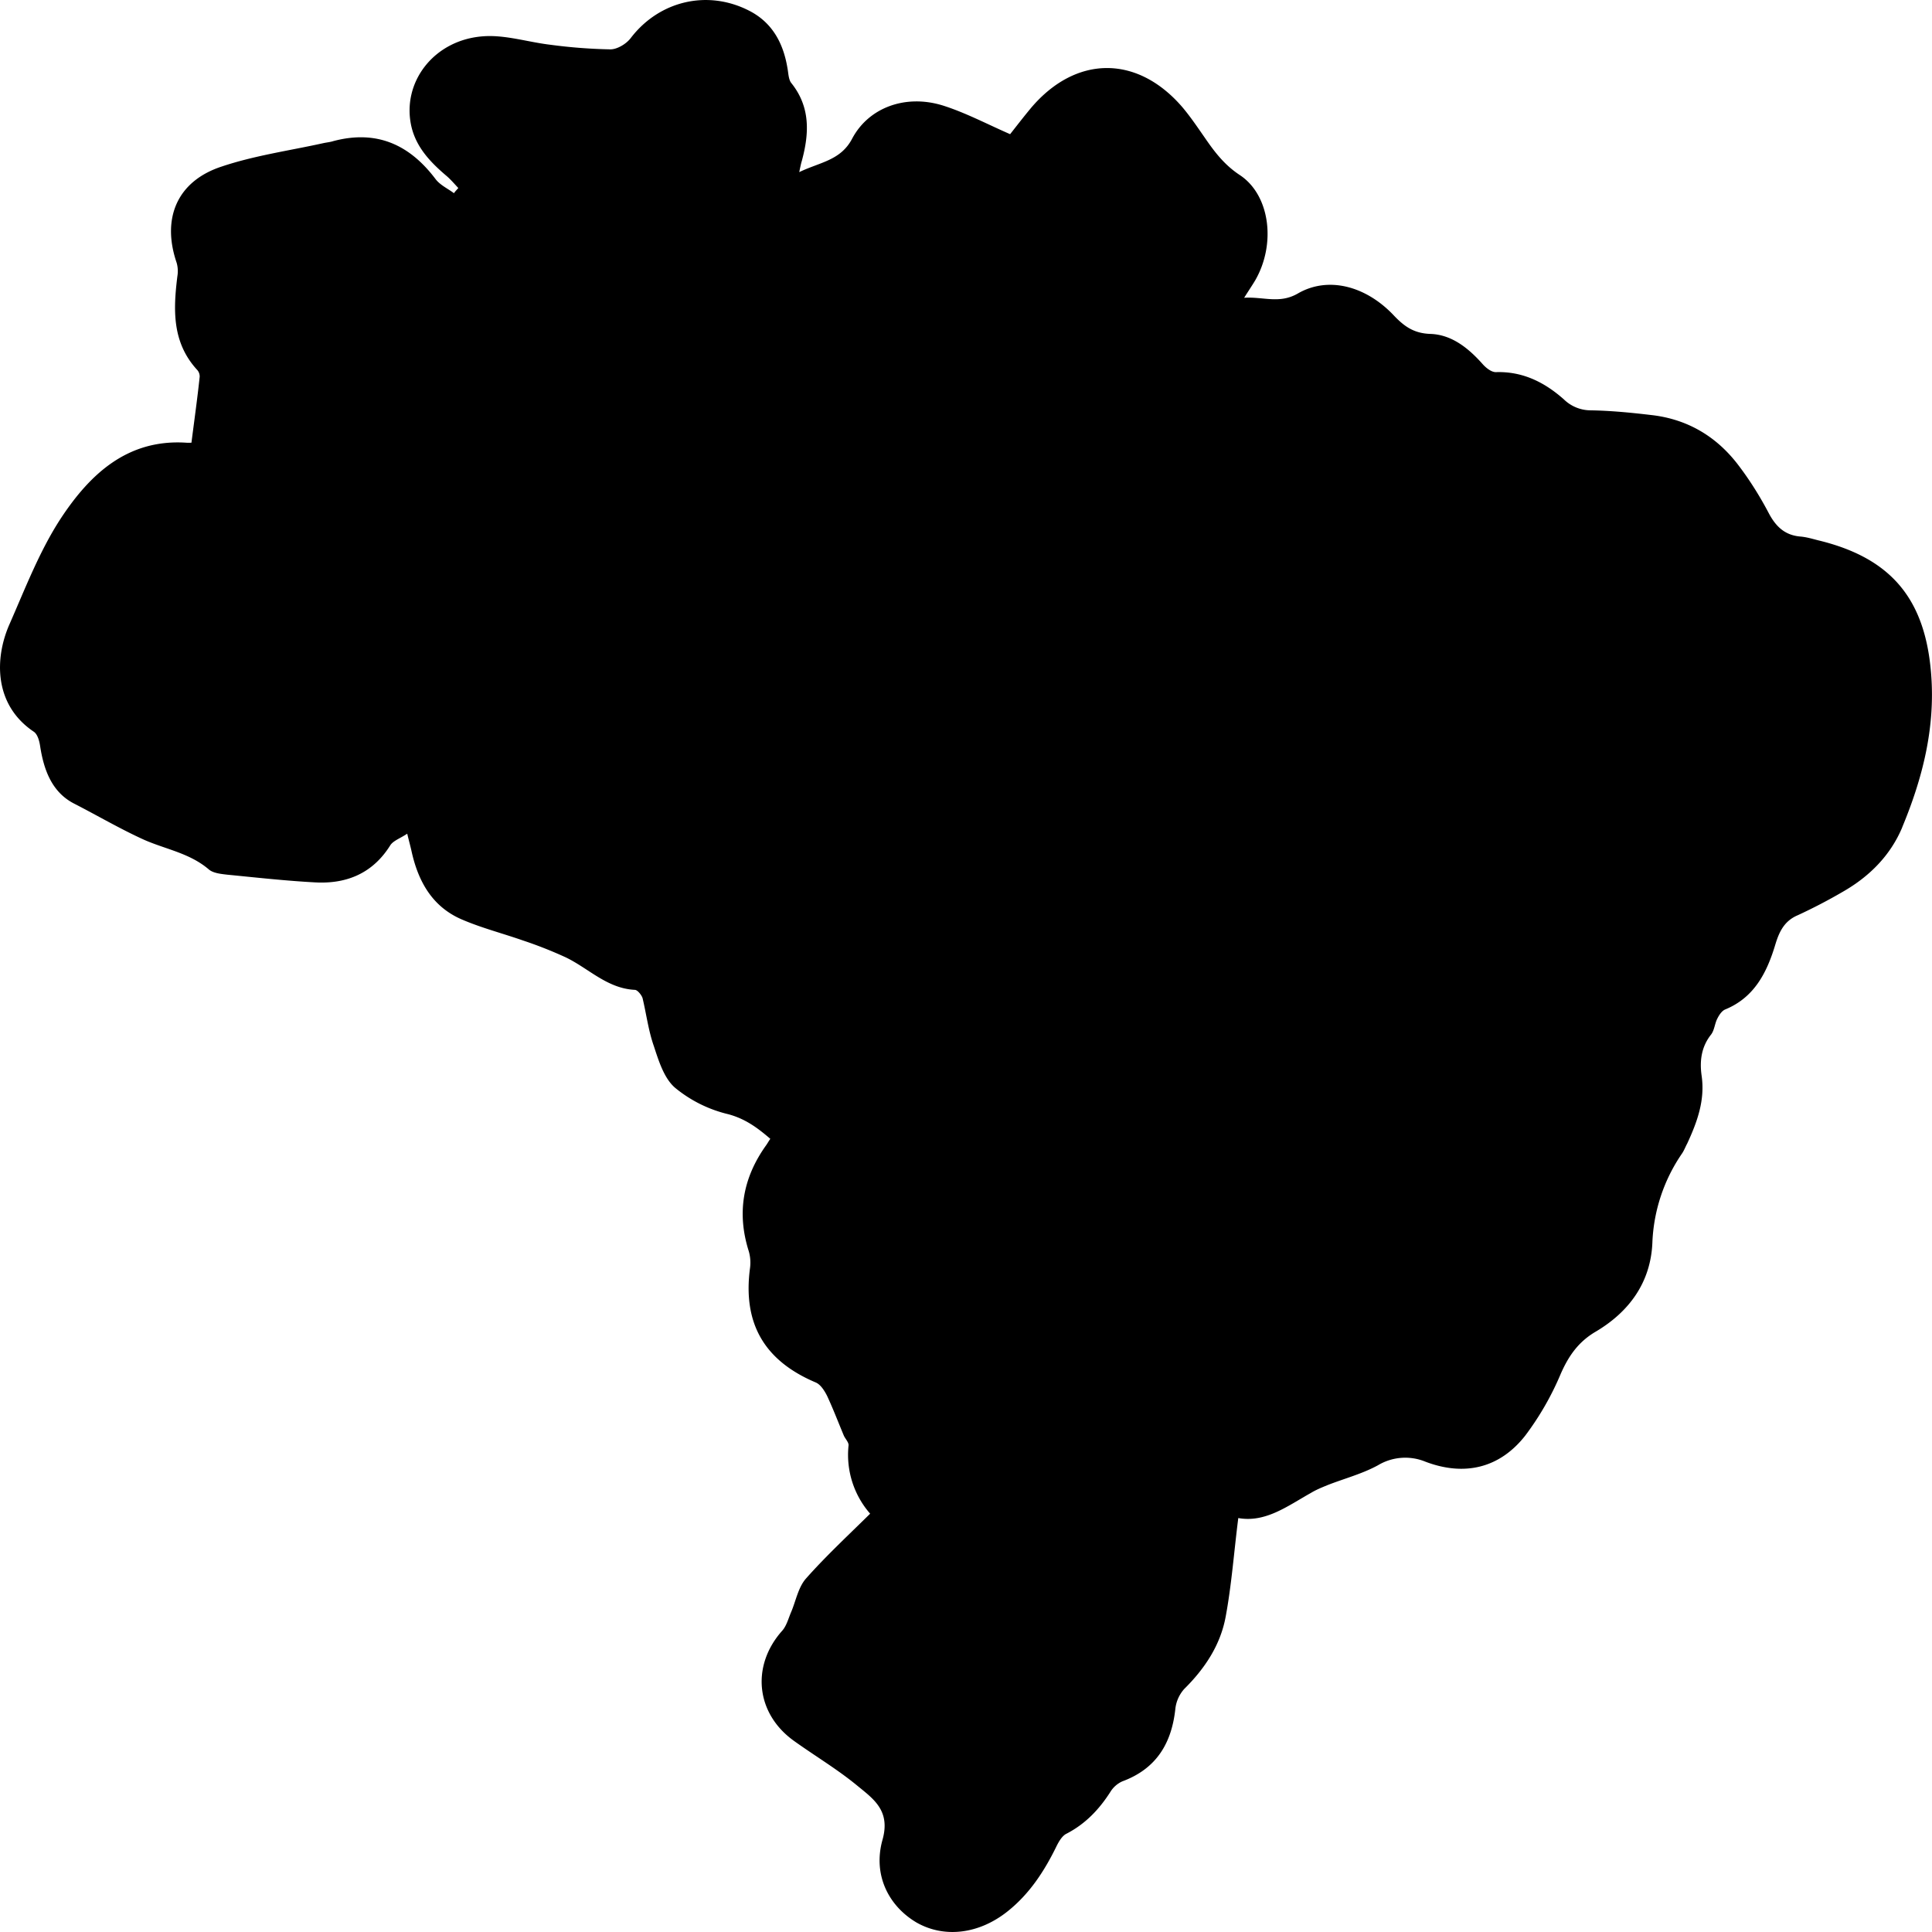 <svg width="31" height="31"><path d="M30.523 13.274c-.19.453-.527.79-.951 1.033a8.645 8.645 0 01-.725.378c-.214.09-.296.26-.358.461-.136.457-.338.86-.811 1.053-.054.025-.095.09-.124.148-.04.079-.045.181-.098.252-.157.197-.186.423-.153.658.058.395-.07.744-.23 1.09-.029.053-.05.111-.083.16a2.71 2.71 0 00-.477 1.44c-.029.63-.37 1.099-.902 1.416-.284.164-.444.395-.572.69a4.622 4.622 0 01-.564.98c-.412.527-.98.658-1.605.42a.851.851 0 00-.758.057c-.255.14-.543.214-.815.321-.09.037-.181.074-.263.124-.375.21-.729.481-1.165.403-.07.551-.107 1.07-.202 1.58-.083.456-.334.835-.667 1.164a.575.575 0 00-.14.309c-.058.56-.305.97-.852 1.172a.435.435 0 00-.194.173c-.18.28-.399.51-.7.666-.07.033-.123.124-.16.198-.194.399-.432.765-.782 1.045-.461.37-1.017.436-1.462.185-.444-.26-.708-.757-.551-1.325.136-.477-.148-.662-.412-.88-.317-.26-.675-.473-1.008-.712-.614-.44-.688-1.205-.19-1.765.074-.082.103-.206.148-.308.074-.177.112-.391.235-.531.317-.358.671-.687 1.03-1.041a1.434 1.434 0 01-.347-1.09c.009-.05-.049-.107-.074-.16-.09-.215-.173-.433-.271-.643-.042-.082-.103-.18-.182-.213-.827-.35-1.173-.95-1.053-1.84a.657.657 0 00-.021-.267c-.194-.613-.095-1.177.28-1.7.02-.028.037-.06.066-.102-.206-.177-.4-.321-.675-.395a2.104 2.104 0 01-.853-.424c-.177-.152-.263-.432-.341-.67-.087-.247-.12-.515-.181-.77-.017-.05-.079-.127-.12-.131-.448-.021-.745-.346-1.115-.523a6.725 6.725 0 00-.688-.271c-.32-.112-.654-.198-.963-.33-.482-.201-.712-.609-.82-1.098-.016-.074-.036-.144-.07-.284-.11.074-.222.111-.271.185-.28.449-.696.621-1.194.597-.477-.025-.95-.078-1.42-.124-.103-.012-.23-.024-.3-.086-.305-.26-.688-.321-1.034-.473-.383-.173-.753-.391-1.132-.585-.354-.185-.482-.543-.54-.925-.012-.078-.04-.185-.102-.226-.642-.432-.63-1.181-.387-1.728.255-.58.486-1.185.831-1.708.461-.695 1.058-1.259 1.997-1.201.045.004.09 0 .09 0 .046-.362.095-.708.132-1.058a.158.158 0 00-.045-.115c-.4-.44-.379-.962-.313-1.497a.486.486 0 00-.012-.218c-.243-.712.008-1.309.724-1.543.527-.177 1.087-.255 1.63-.375.054-.012.108-.016.157-.032.696-.186 1.227.053 1.647.613.074.094.193.148.292.222.02-.03.045-.054.07-.083-.066-.07-.128-.144-.202-.205-.25-.214-.473-.449-.551-.782C6.44 1.322 6.963.635 7.76.582c.35-.025.713.094 1.07.136a8.4 8.4 0 00.964.074c.111 0 .26-.09.33-.186C10.58.014 11.35-.17 12.017.17c.375.19.552.523.618.922.016.082.016.181.061.239.31.386.289.81.17 1.25-.013.041-.022.087-.042.181.33-.16.663-.185.848-.535.264-.501.856-.72 1.457-.534.363.115.704.296 1.079.46.103-.131.218-.28.337-.423.717-.844 1.697-.852 2.421-.017.136.16.255.338.375.51.156.227.313.428.551.585.486.32.585 1.102.251 1.686-.049.083-.102.16-.18.284.308-.02.567.103.864-.07.477-.275 1.074-.127 1.523.338.173.185.33.304.605.312.342.013.61.23.84.49.053.058.14.128.214.123.428-.012.778.165 1.087.44a.616.616 0 00.424.173c.325.005.65.037.971.075.589.065 1.062.35 1.412.818.181.239.342.498.482.765.115.214.26.346.502.367.099.008.194.037.288.061 1.178.284 1.721.95 1.812 2.156.066.86-.14 1.666-.465 2.448z"/></svg>